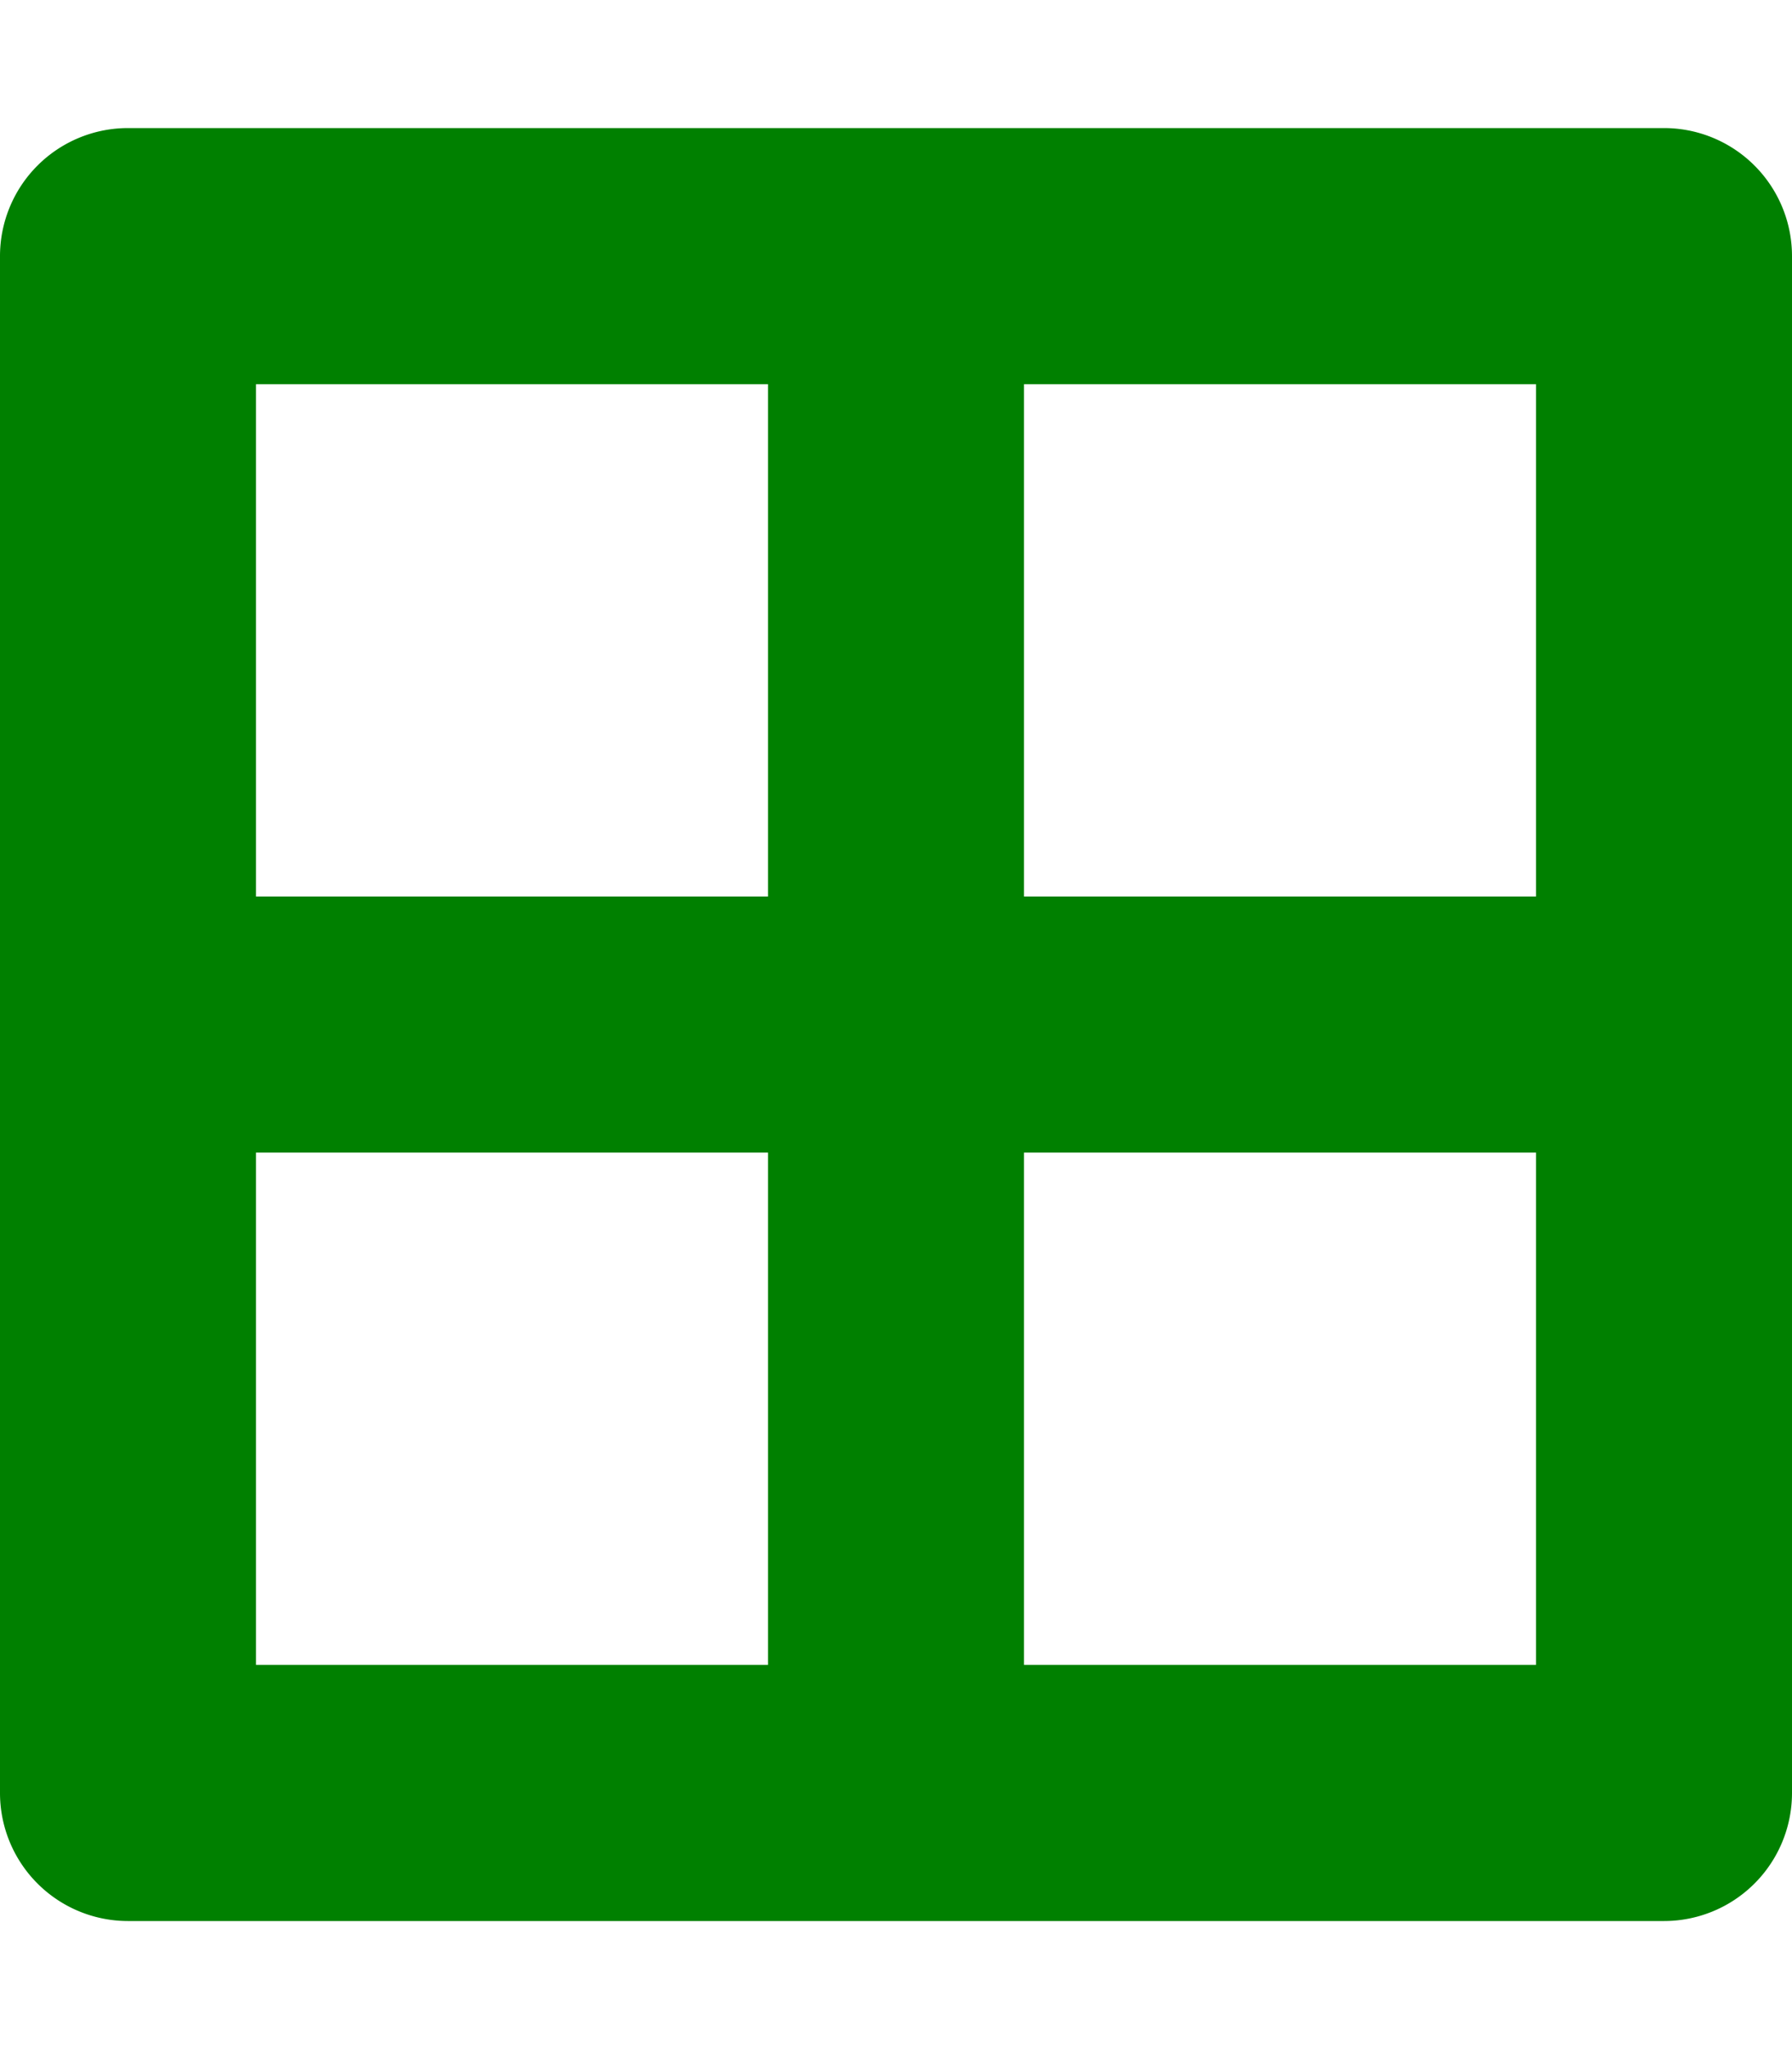 <svg aria-hidden="true" focusable="false" data-prefix="fas" data-icon="border-all" class="svg-inline--fa fa-border-all fa-w-14" role="img" xmlns="http://www.w3.org/2000/svg" viewBox="0 0 448 512"><path fill="green" d="M416 32H32A32 32 0 0 0 0 64v384a32 32 0 0 0 32 32h384a32 32 0 0 0 32-32V64a32 32 0 0 0-32-32zm-32 64v128H256V96zm-192 0v128H64V96zM64 416V288h128v128zm192 0V288h128v128z"></path></svg>